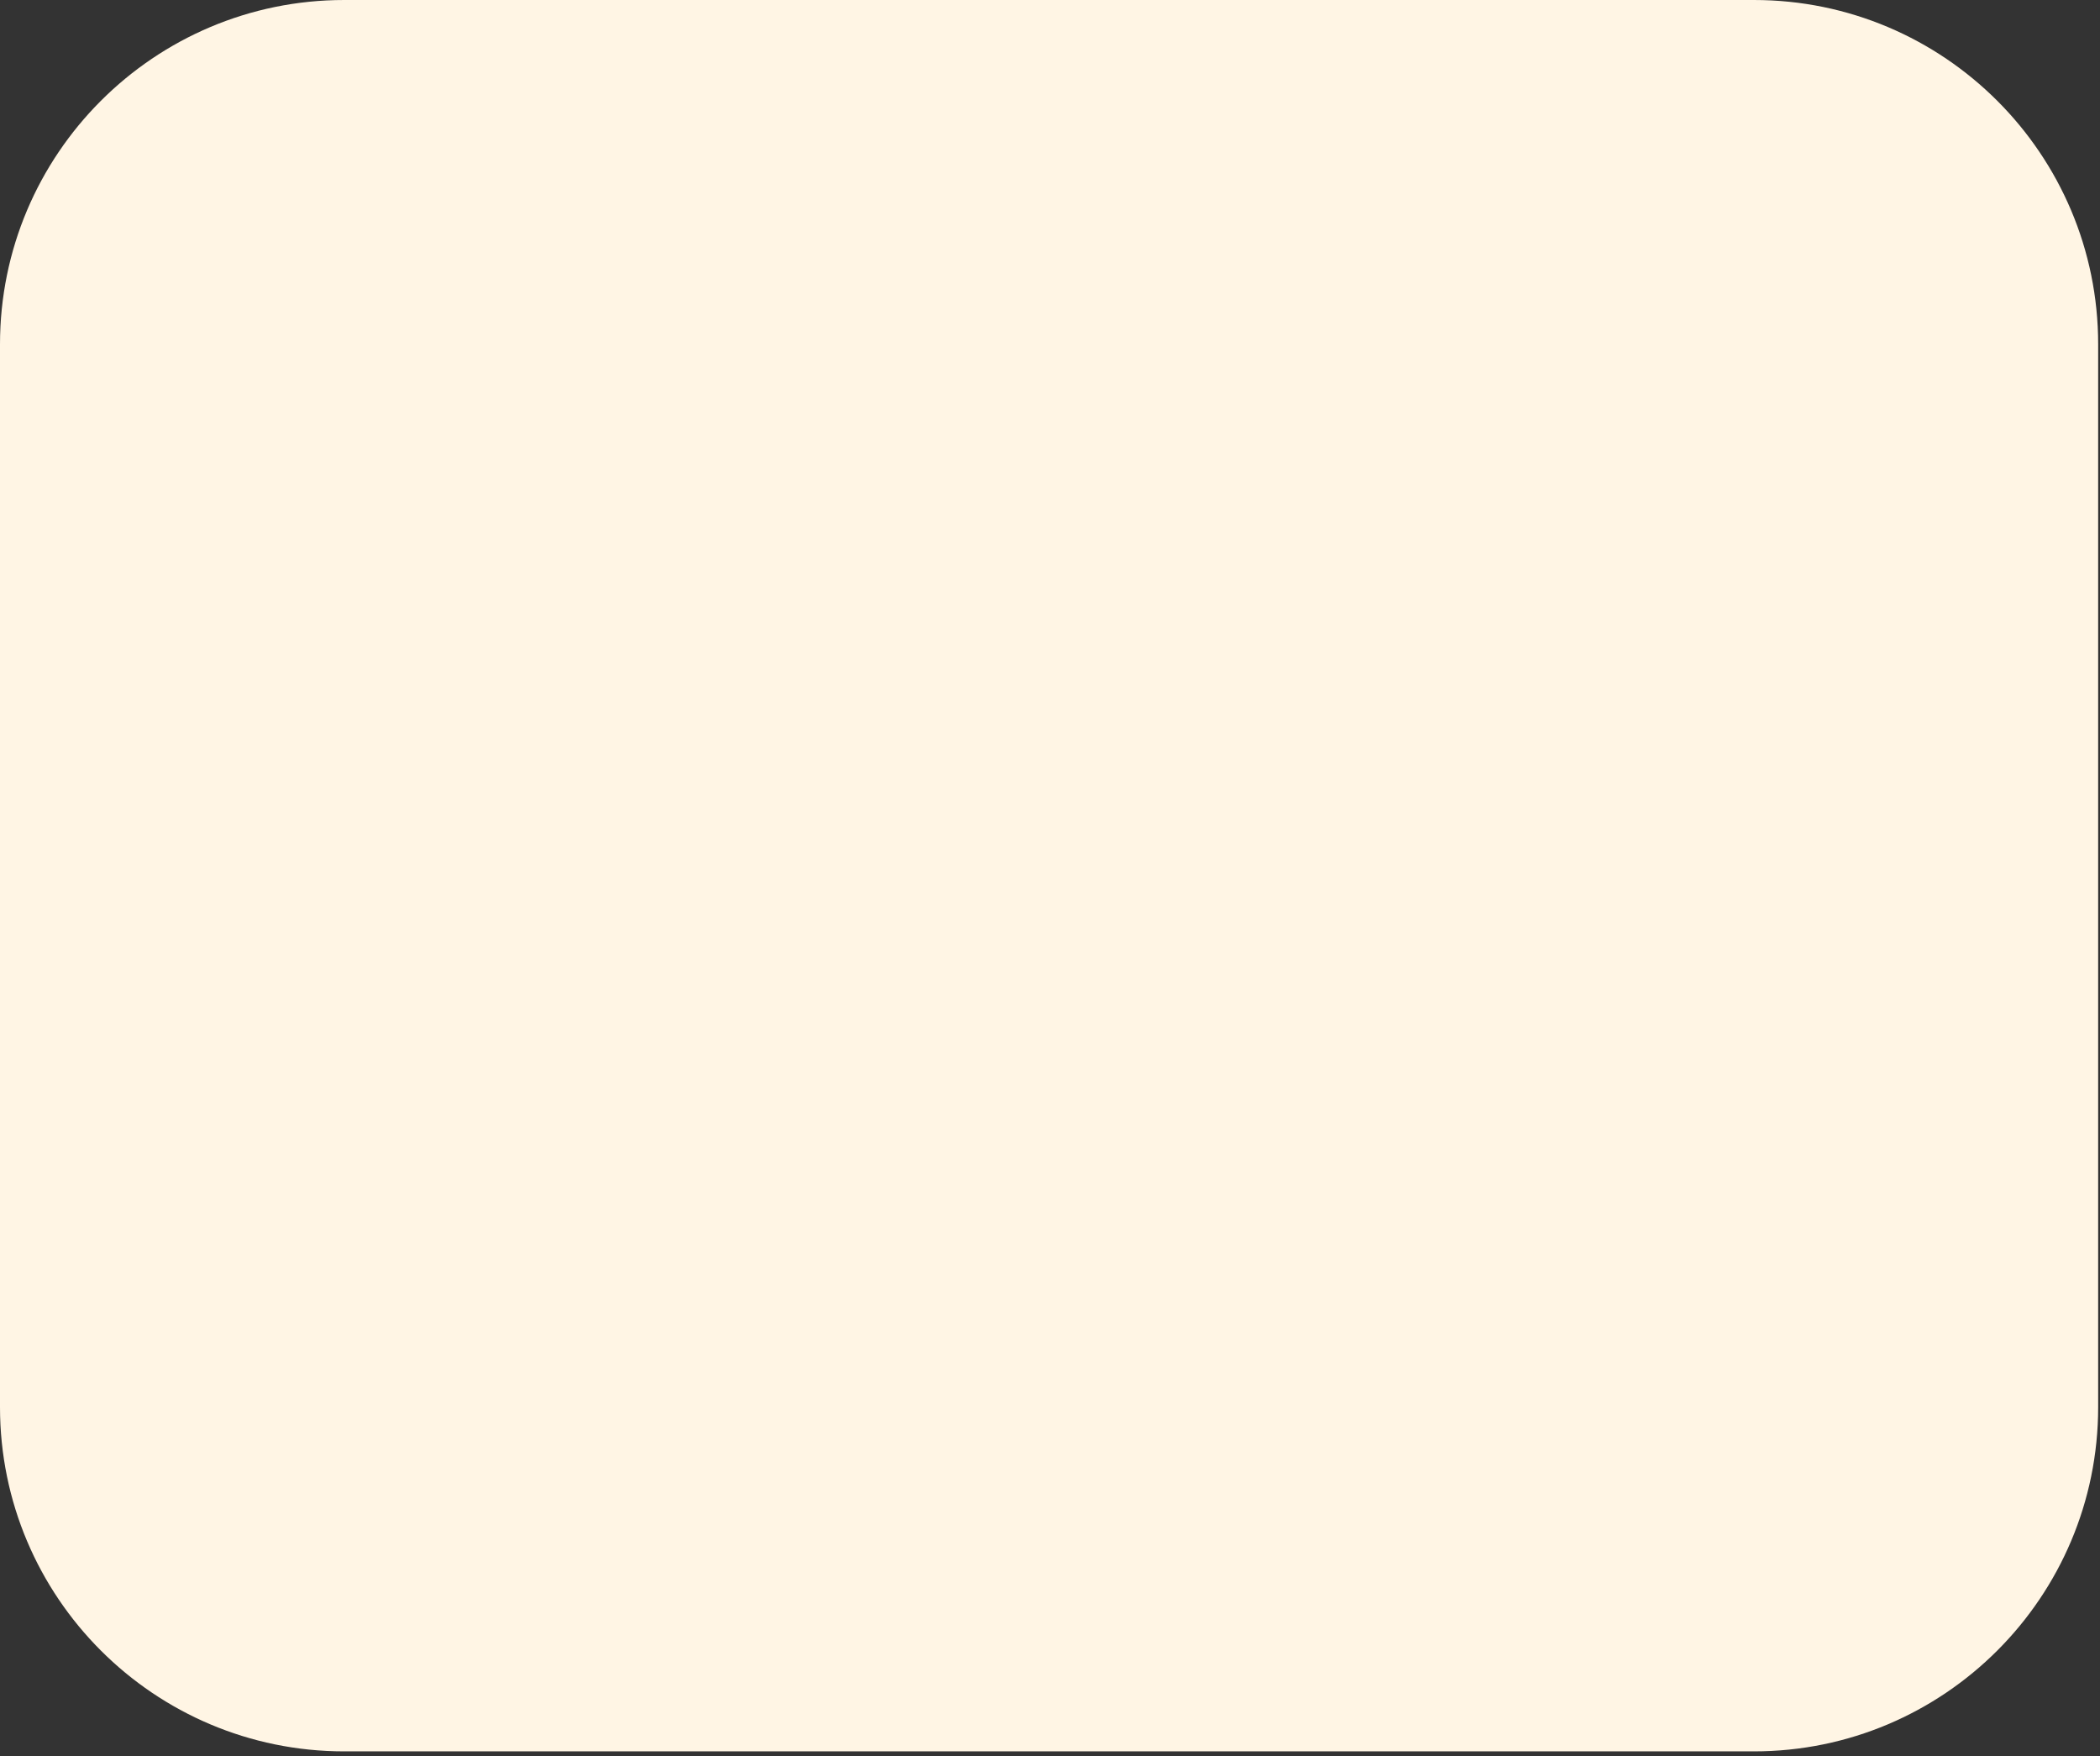<svg width="183" height="153" viewBox="0 0 183 153" fill="none" xmlns="http://www.w3.org/2000/svg">
<rect x="0" y="0" width="183" height="153" fill="#333333" stroke="none"/>
<path id="Rectangle 49" d="M0 30C0 13.431 13.431 0 30 0H152.84C169.409 0 182.84 13.431 182.84 30V122.585C182.84 139.153 169.409 152.585 152.84 152.585H30C13.431 152.585 0 139.153 0 122.585V30Z" fill="#FFF5E4"/>
</svg>
